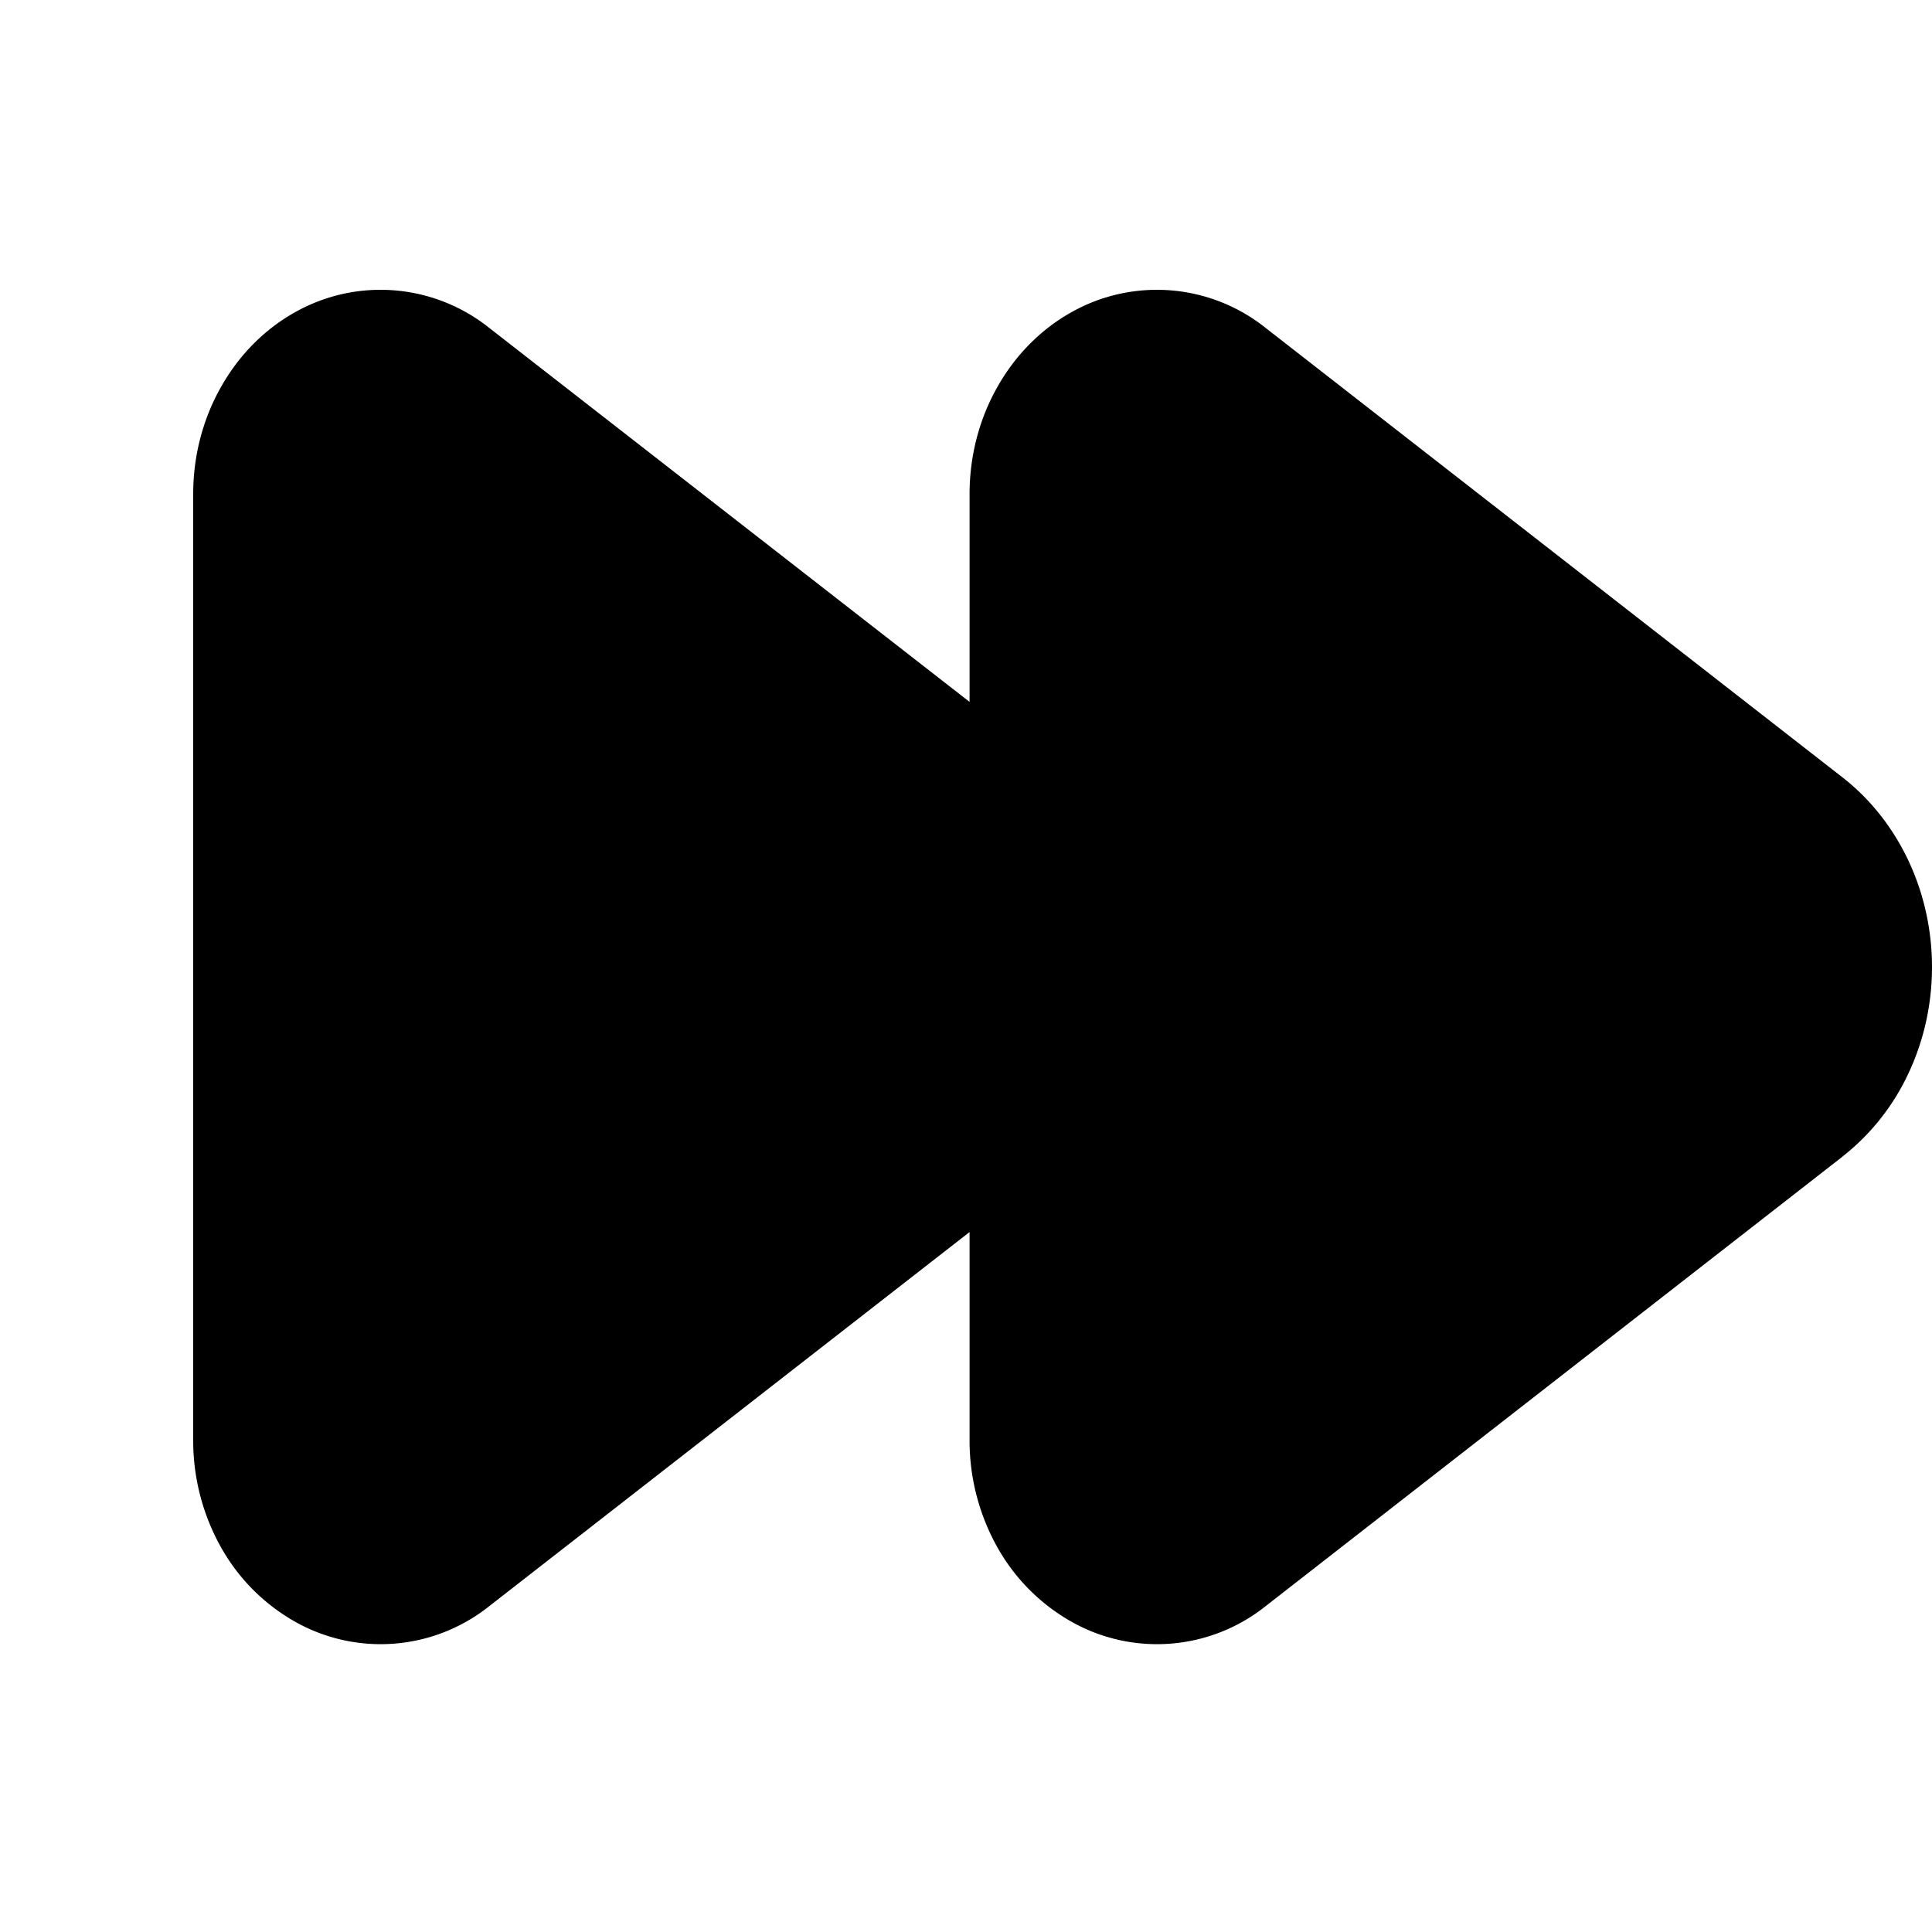 <svg xmlns="http://www.w3.org/2000/svg" fill="none" viewBox="0 0 20 20">
  <path fill="currentColor" d="m19.074 11.973-5.97 4.652a1.803 1.803 0 0 1-2.014.162 2.016 2.016 0 0 1-.77-.778 2.258 2.258 0 0 1-.283-1.101v-2.154l-4.97 3.871a1.803 1.803 0 0 1-2.014.162 2.015 2.015 0 0 1-.77-.778A2.258 2.258 0 0 1 2 14.908V5.113c0-.389.098-.77.284-1.1.185-.332.45-.601.767-.779a1.803 1.803 0 0 1 2.013.16l4.973 3.872V5.113c0-.389.098-.77.284-1.1.185-.332.45-.601.767-.779a1.803 1.803 0 0 1 2.013.16l5.972 4.653c.287.223.52.518.682.86.16.34.245.719.245 1.103s-.084.763-.245 1.104a2.364 2.364 0 0 1-.682.859h.001z"/>
</svg>

